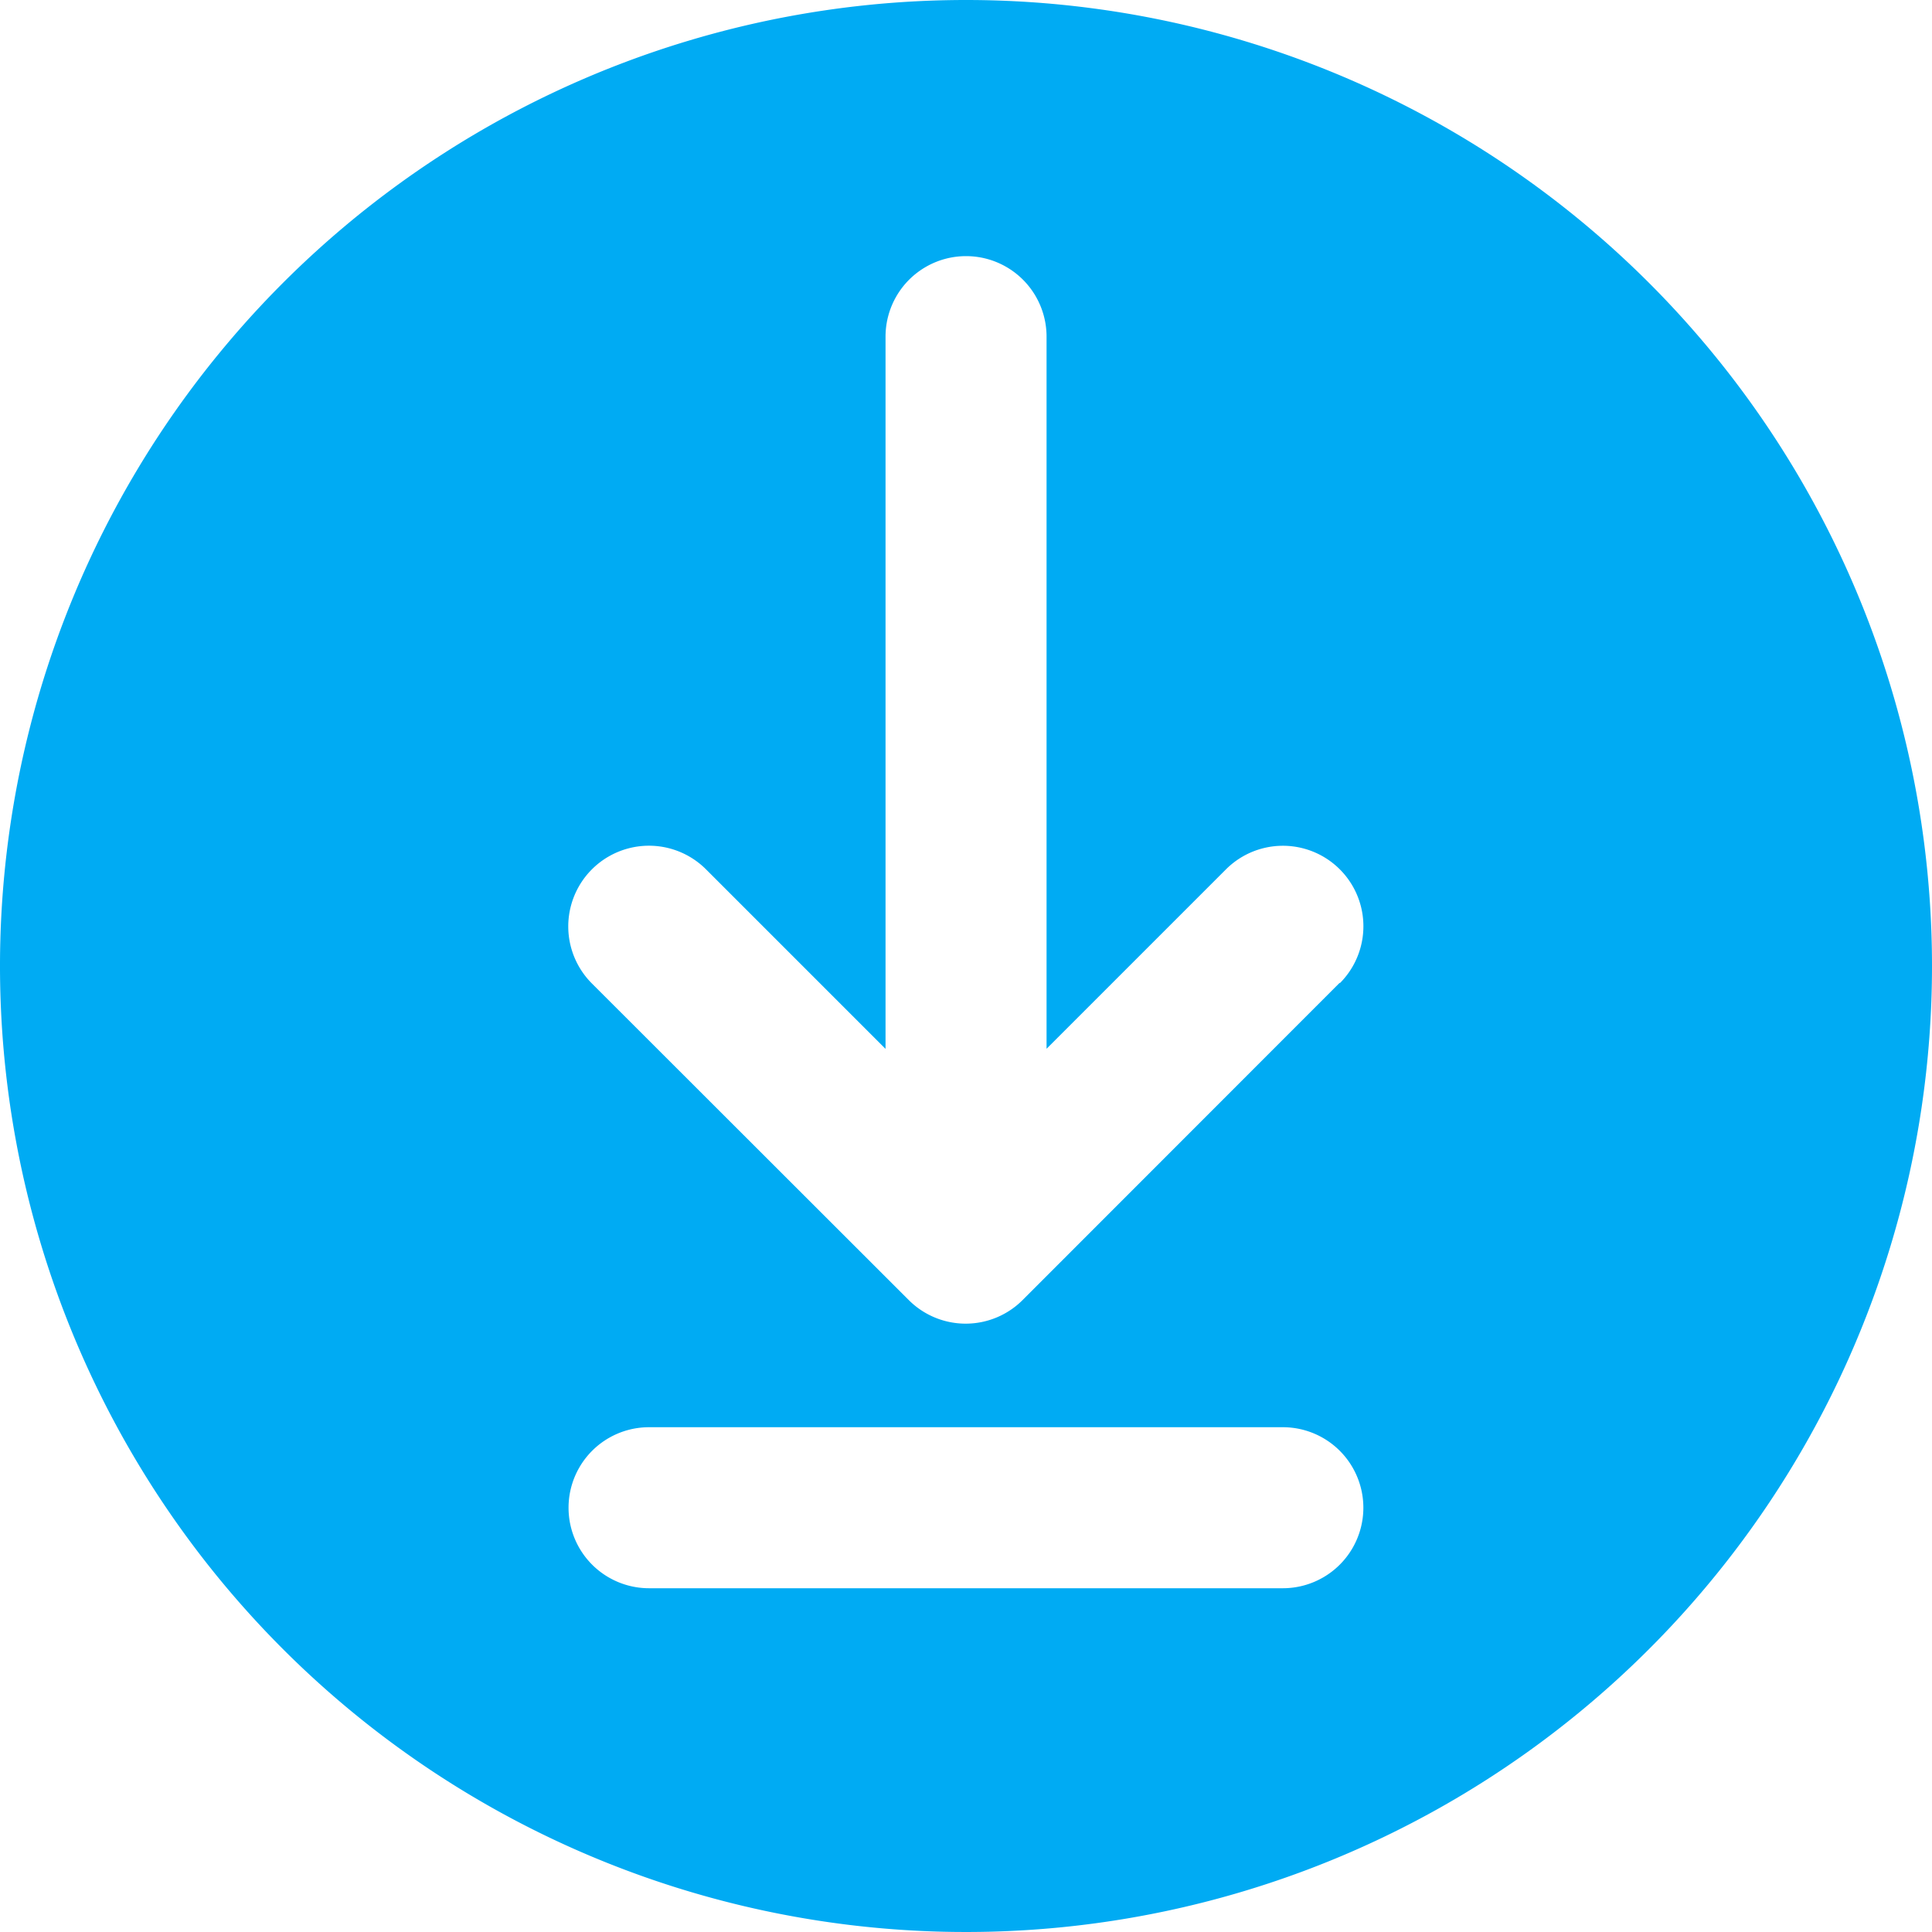 <svg xmlns="http://www.w3.org/2000/svg" width="20.89" height="20.89" viewBox="0 0 20.89 20.89">
  <path id="downloading" d="M10.445,0A10.445,10.445,0,1,0,20.89,10.445,10.445,10.445,0,0,0,10.445,0Zm3.426,17.173H7.018a.87.87,0,1,1,0-1.741h6.853a.87.87,0,0,1,0,1.741Zm.615-6.547-3.429,3.431a.87.87,0,0,1-1.231,0L6.4,10.634A.871.871,0,0,1,7.634,9.4l1.941,1.941V3.64a.87.87,0,1,1,1.741,0v7.7L13.256,9.4a.87.87,0,1,1,1.231,1.231Z" fill="#00abf3"/>
</svg>
